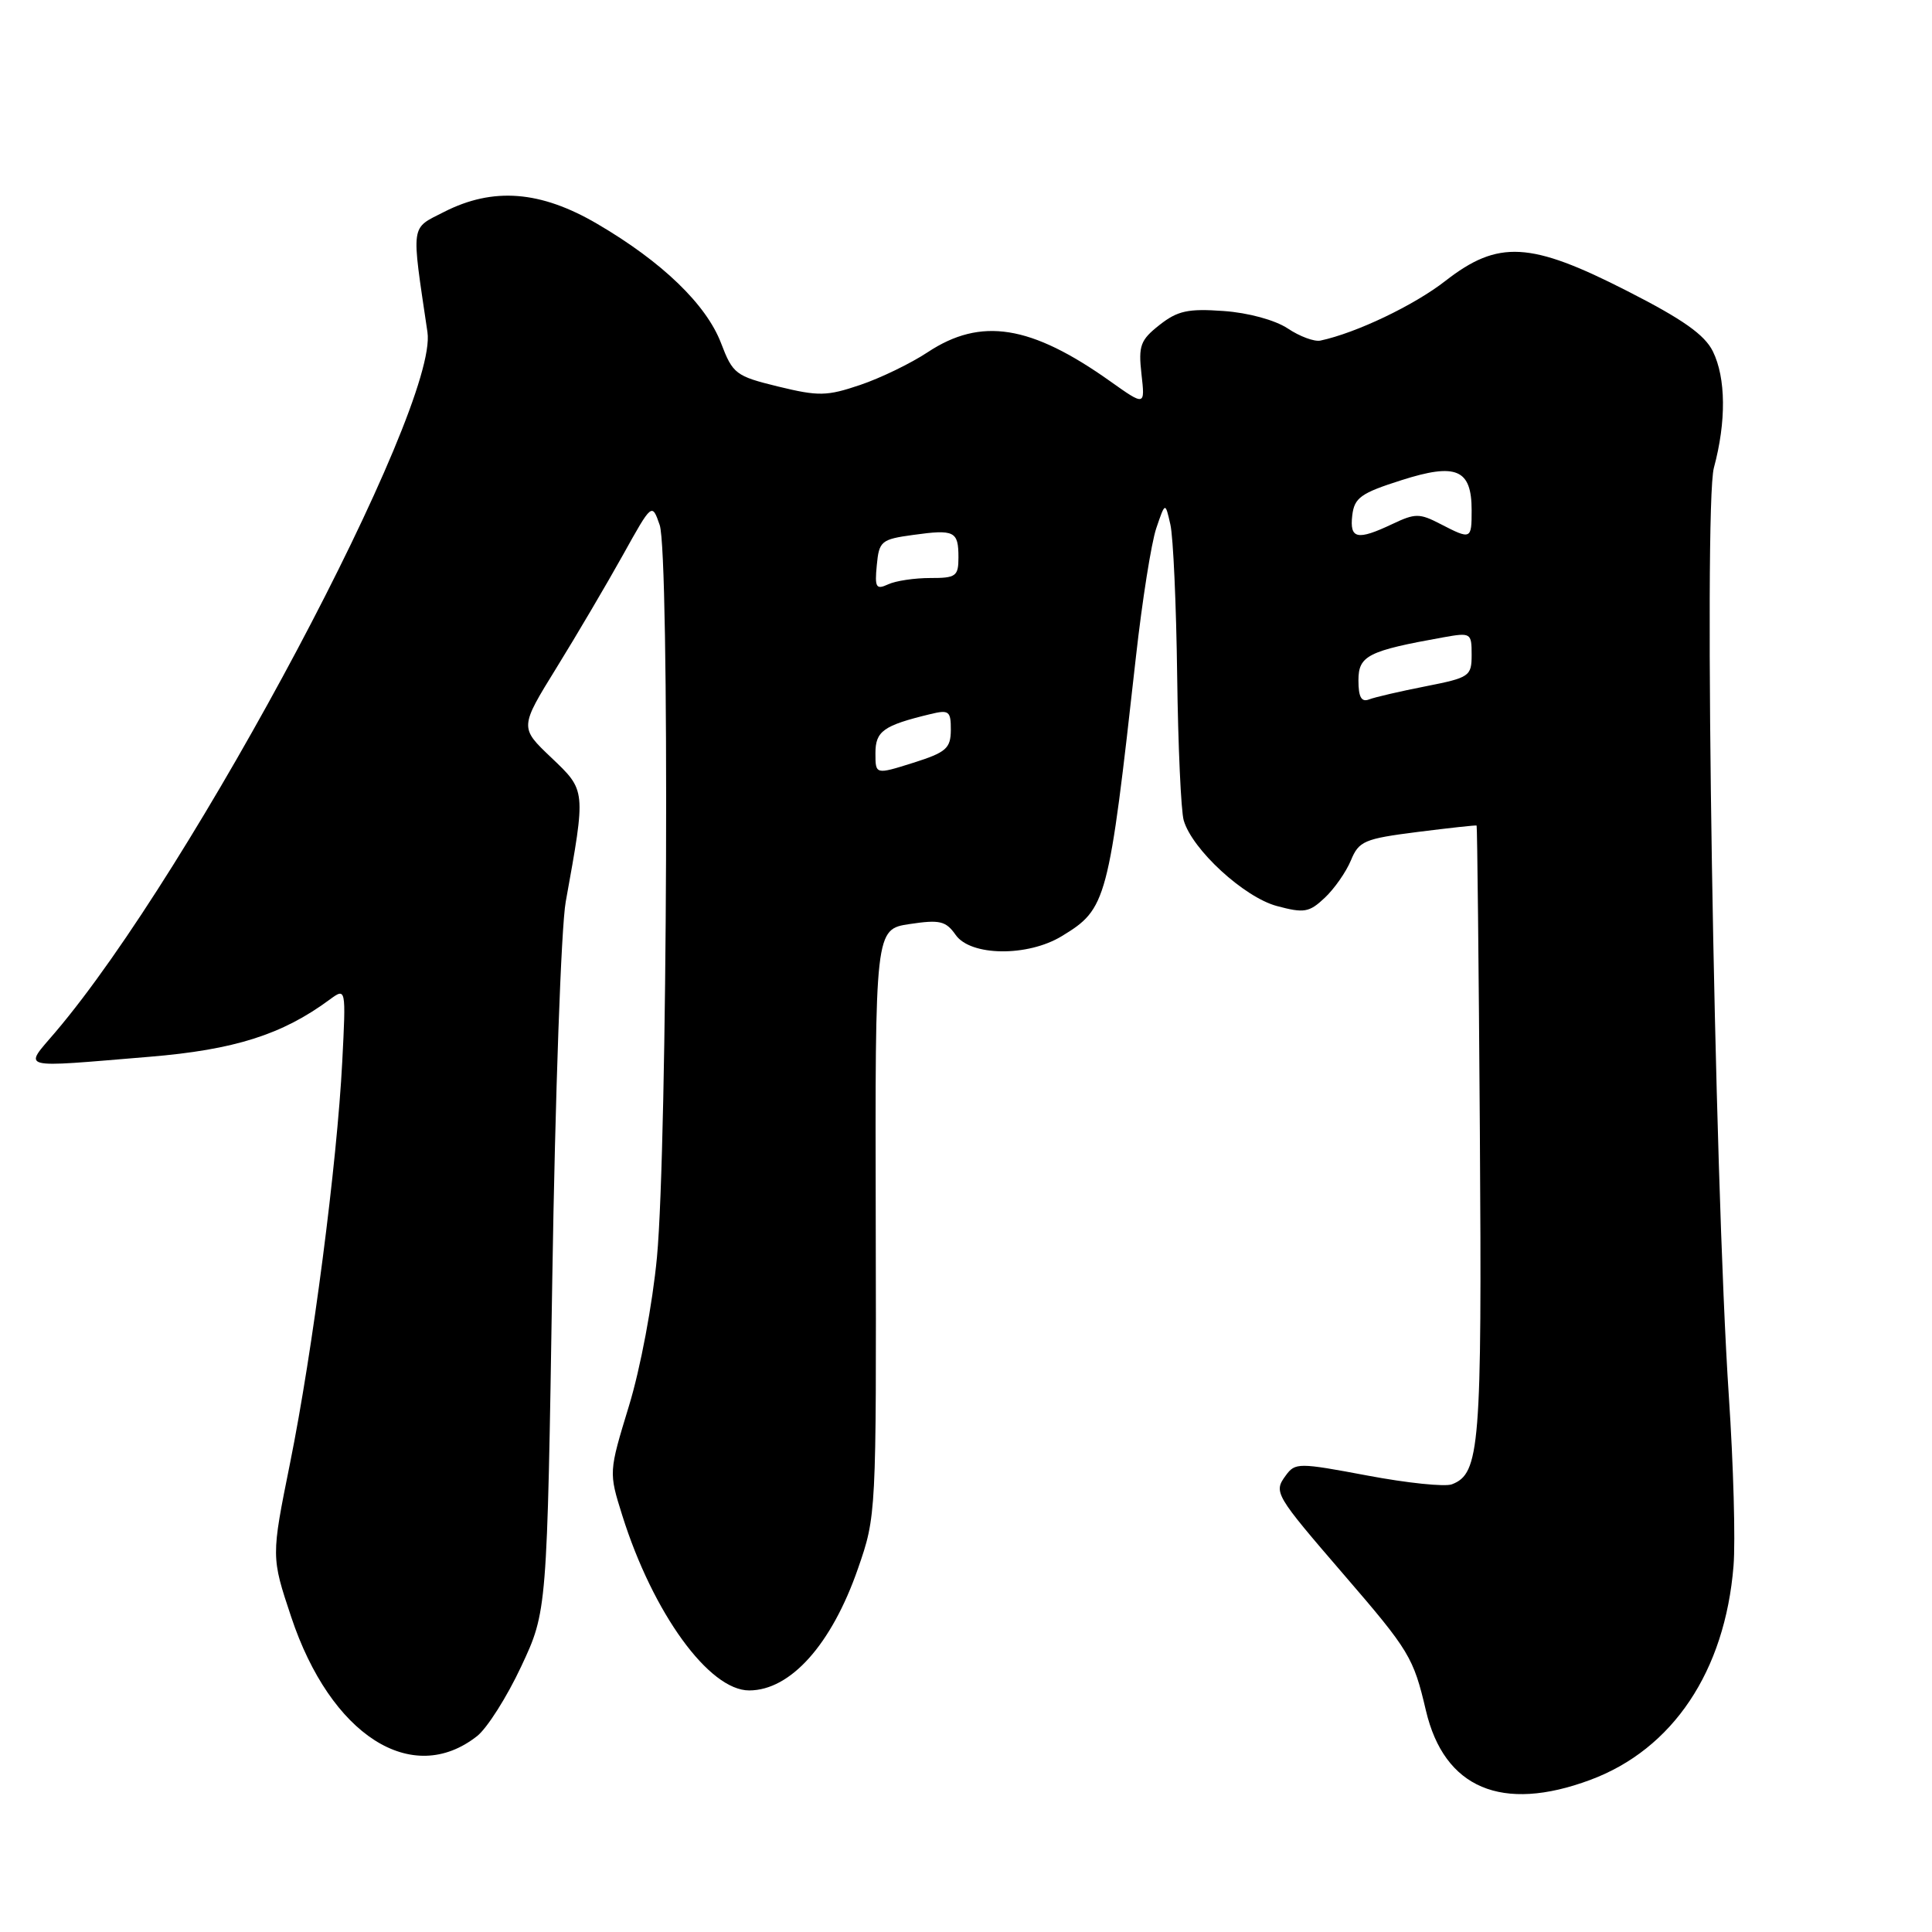 <?xml version="1.0" encoding="UTF-8" standalone="no"?>
<!DOCTYPE svg PUBLIC "-//W3C//DTD SVG 1.1//EN" "http://www.w3.org/Graphics/SVG/1.1/DTD/svg11.dtd" >
<svg xmlns="http://www.w3.org/2000/svg" xmlns:xlink="http://www.w3.org/1999/xlink" version="1.1" viewBox="0 0 256 256">
 <g >
 <path fill="currentColor"
d=" M 210.71 235.85 C 221.65 231.79 228.57 221.46 229.70 207.50 C 229.97 204.20 229.69 194.07 229.08 185.00 C 227.14 155.97 225.70 67.13 227.10 61.98 C 228.75 55.87 228.70 50.08 226.96 46.55 C 225.87 44.35 222.97 42.30 215.60 38.55 C 202.77 32.00 198.52 31.77 191.51 37.23 C 187.37 40.46 179.70 44.12 174.96 45.13 C 174.16 45.30 172.21 44.58 170.63 43.52 C 168.95 42.41 165.41 41.44 162.13 41.21 C 157.42 40.87 156.03 41.18 153.64 43.06 C 151.10 45.06 150.83 45.81 151.25 49.56 C 151.73 53.80 151.73 53.80 147.12 50.53 C 136.59 43.05 129.98 42.00 122.91 46.68 C 120.69 48.15 116.67 50.10 113.97 51.01 C 109.56 52.50 108.47 52.52 103.12 51.22 C 97.48 49.84 97.10 49.55 95.54 45.46 C 93.58 40.34 87.73 34.69 79.15 29.67 C 71.63 25.26 65.34 24.77 58.84 28.08 C 54.35 30.37 54.48 29.42 56.64 44.01 C 58.13 54.02 25.51 115.39 7.35 136.75 C 3.10 141.75 2.14 141.49 19.80 140.03 C 31.07 139.10 37.40 137.09 43.67 132.46 C 45.85 130.86 45.85 130.86 45.35 140.68 C 44.66 154.15 41.44 178.98 38.43 193.89 C 35.93 206.29 35.93 206.29 38.58 214.24 C 43.80 229.93 54.58 236.84 63.22 230.04 C 64.55 228.99 67.18 224.84 69.06 220.82 C 72.49 213.50 72.49 213.50 73.18 169.50 C 73.56 145.30 74.36 122.80 74.96 119.50 C 77.65 104.58 77.67 104.79 73.04 100.38 C 68.85 96.40 68.85 96.40 73.76 88.45 C 76.46 84.08 80.40 77.38 82.53 73.56 C 86.39 66.62 86.39 66.62 87.41 69.56 C 88.74 73.36 88.45 151.67 87.05 166.59 C 86.47 172.75 84.86 181.33 83.34 186.29 C 80.66 195.08 80.66 195.08 82.45 200.79 C 86.52 213.75 93.96 224.01 99.28 223.99 C 104.76 223.98 110.20 217.88 113.68 207.86 C 116.11 200.88 116.12 200.70 116.04 161.99 C 115.95 123.13 115.95 123.13 120.54 122.44 C 124.53 121.84 125.33 122.03 126.63 123.88 C 128.61 126.71 136.17 126.80 140.70 124.04 C 146.66 120.41 146.89 119.55 150.52 87.00 C 151.35 79.58 152.56 71.92 153.21 70.00 C 154.40 66.50 154.40 66.50 155.08 69.50 C 155.46 71.15 155.86 80.15 155.98 89.50 C 156.10 98.85 156.49 107.50 156.85 108.71 C 157.98 112.58 164.84 118.88 169.18 120.05 C 172.80 121.02 173.47 120.91 175.53 118.97 C 176.80 117.78 178.36 115.55 179.00 114.01 C 180.06 111.44 180.77 111.14 187.83 110.24 C 192.05 109.71 195.57 109.32 195.66 109.39 C 195.74 109.45 195.94 127.72 196.09 150.00 C 196.37 191.75 196.09 195.26 192.38 196.68 C 191.47 197.03 186.44 196.51 181.20 195.52 C 172.06 193.80 171.62 193.80 170.37 195.51 C 168.74 197.74 168.89 198.00 178.11 208.70 C 186.77 218.74 187.29 219.62 188.94 226.65 C 191.36 236.96 199.01 240.20 210.71 235.85 Z  M 116.00 99.80 C 116.00 96.88 117.05 96.13 123.25 94.63 C 125.75 94.02 126.00 94.21 125.99 96.73 C 125.97 99.17 125.38 99.69 120.99 101.08 C 116.00 102.65 116.00 102.65 116.00 99.80 Z  M 180.00 90.15 C 180.00 86.88 181.26 86.24 191.25 84.45 C 194.90 83.80 195.00 83.86 195.00 86.76 C 195.00 89.61 194.73 89.79 188.90 90.94 C 185.54 91.60 182.17 92.38 181.40 92.68 C 180.39 93.07 180.00 92.36 180.00 90.15 Z  M 116.18 74.89 C 116.48 71.70 116.76 71.46 121.00 70.88 C 126.48 70.12 127.00 70.38 127.00 73.86 C 127.00 76.36 126.67 76.60 123.25 76.59 C 121.19 76.59 118.68 76.96 117.68 77.43 C 116.08 78.17 115.89 77.85 116.18 74.89 Z  M 179.18 68.30 C 179.46 65.95 180.31 65.34 185.69 63.63 C 192.98 61.30 195.00 62.17 195.00 67.62 C 195.00 71.50 194.93 71.53 190.86 69.43 C 188.10 68.00 187.52 68.00 184.51 69.43 C 179.84 71.64 178.82 71.43 179.18 68.30 Z "/>
</g>
</svg>